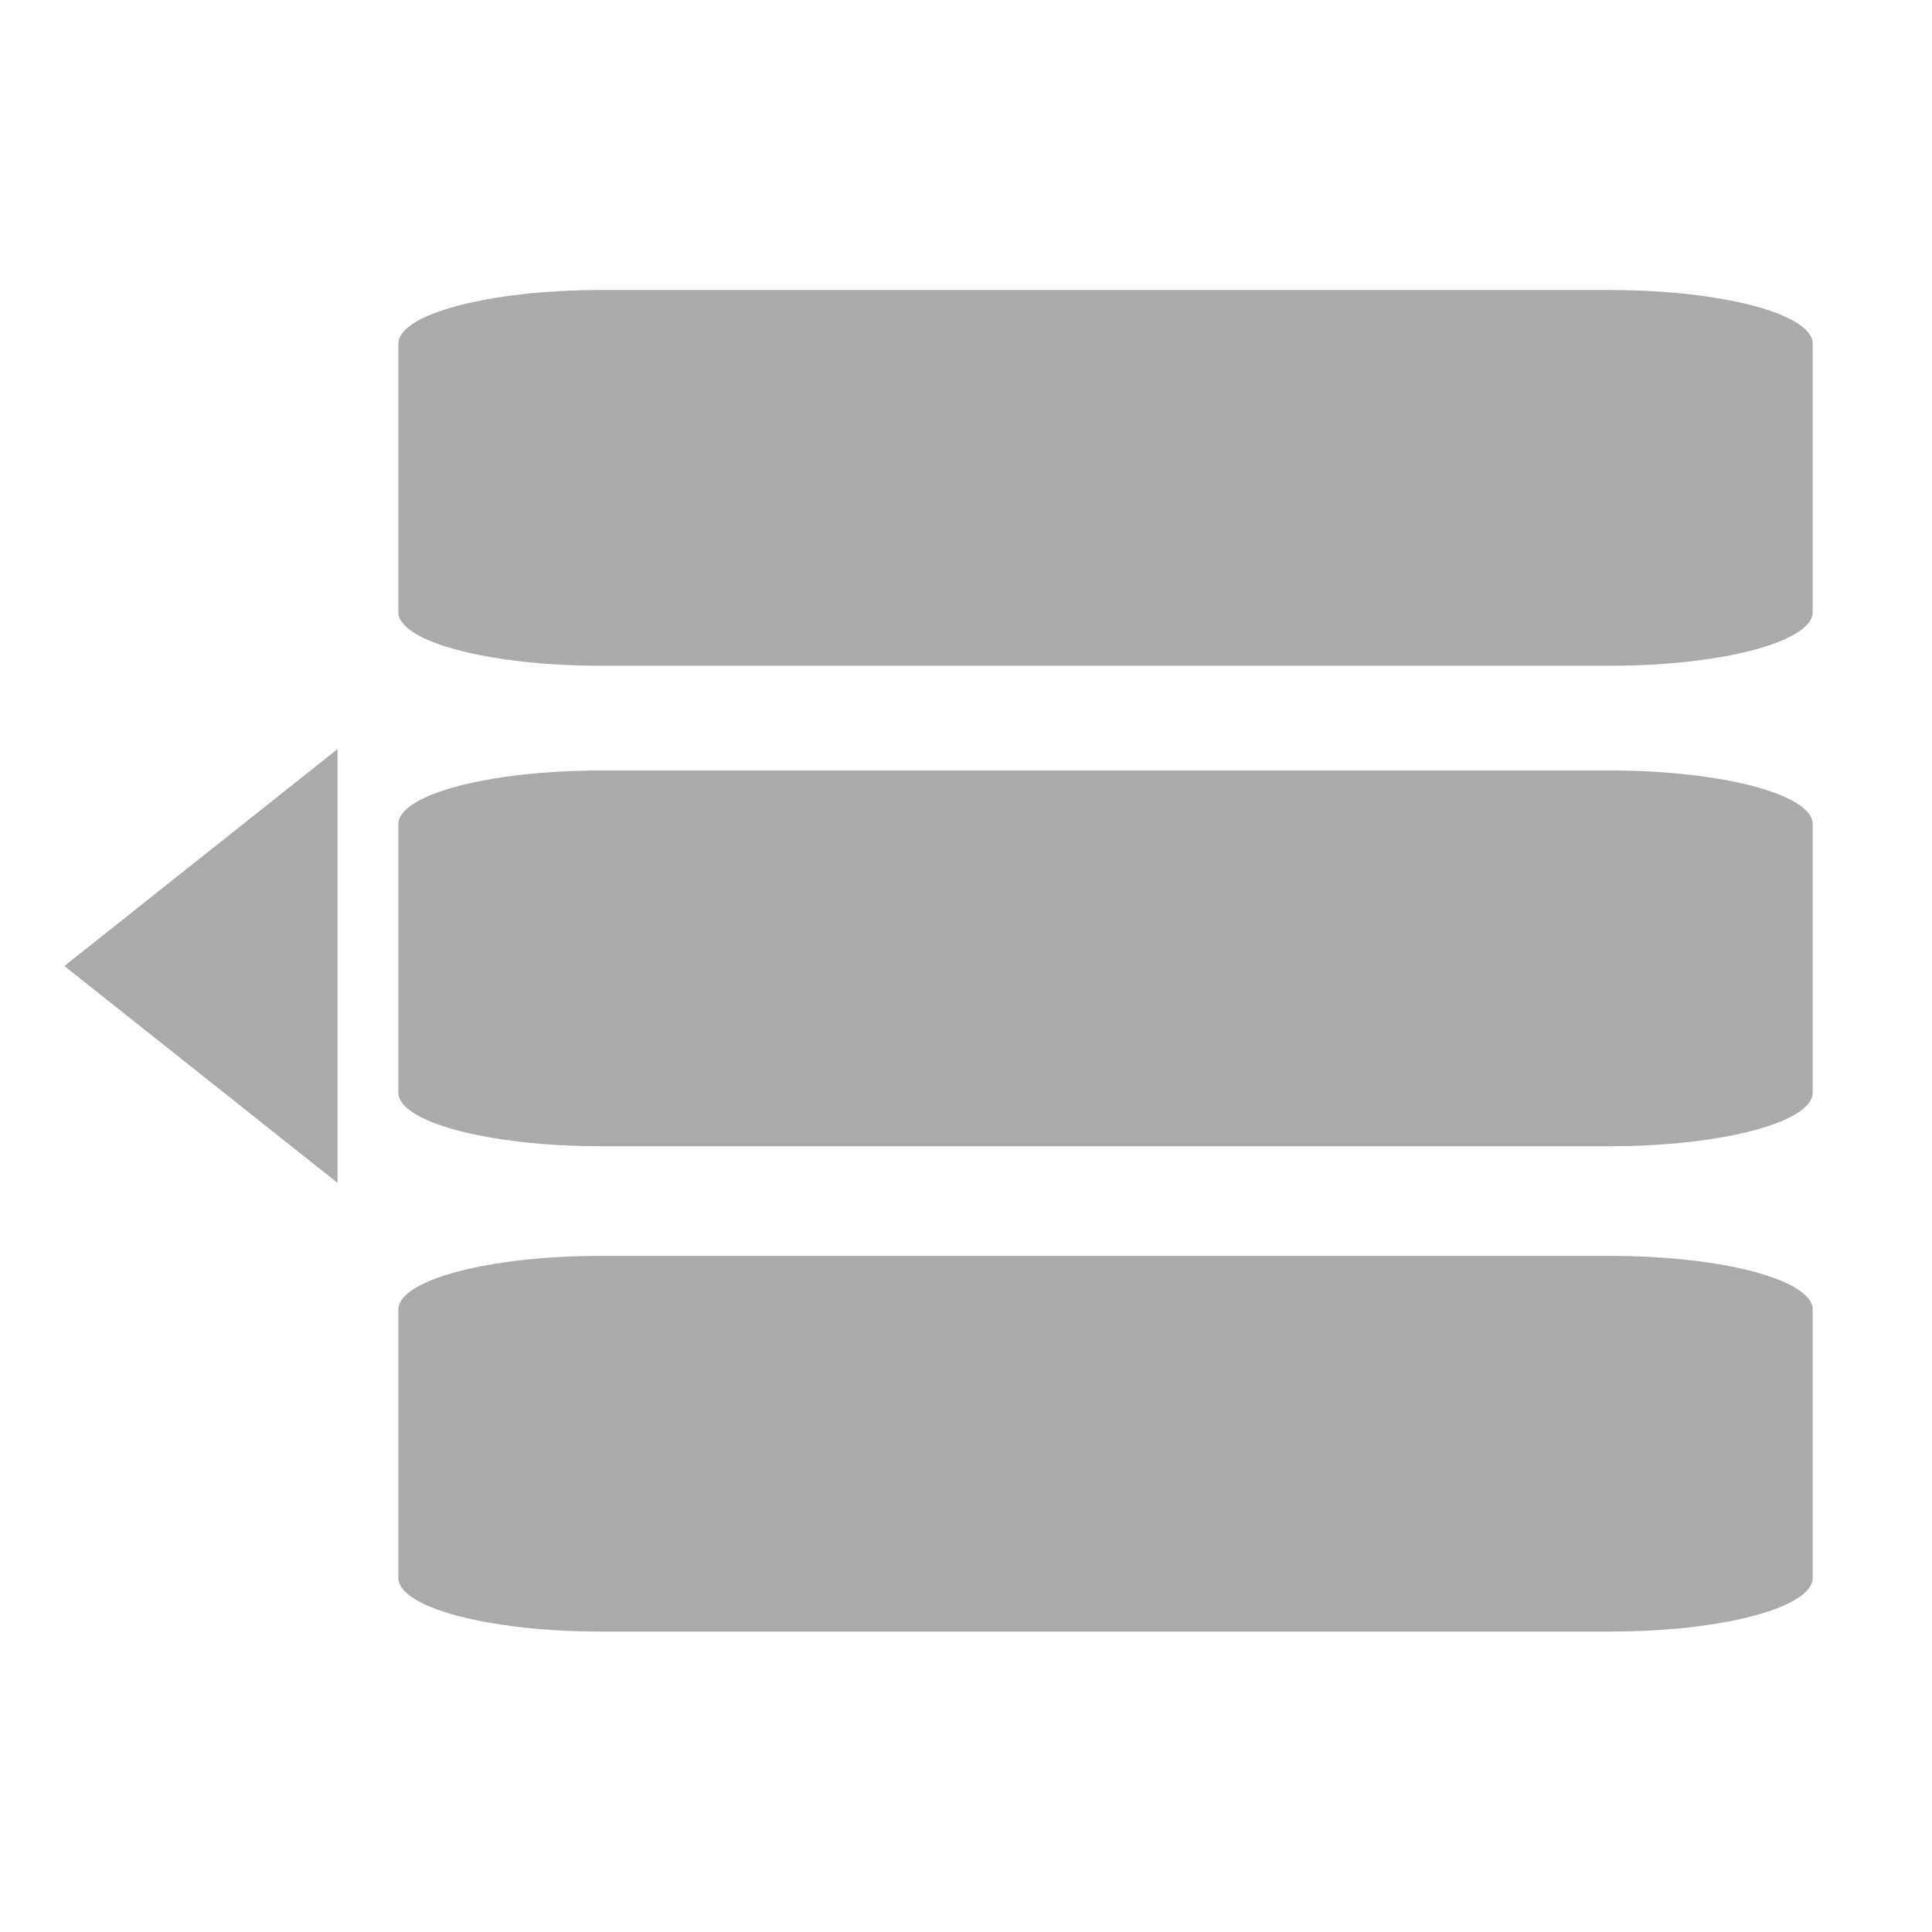 <?xml version="1.0" encoding="utf-8"?>
<!-- Generator: Adobe Illustrator 16.0.4, SVG Export Plug-In . SVG Version: 6.00 Build 0)  -->
<!DOCTYPE svg PUBLIC "-//W3C//DTD SVG 1.1//EN" "http://www.w3.org/Graphics/SVG/1.1/DTD/svg11.dtd">
<svg version="1.1" xmlns="http://www.w3.org/2000/svg" xmlns:xlink="http://www.w3.org/1999/xlink" x="0px" y="0px" width="180px"
	 height="180px" viewBox="0 0 180 180" enable-background="new 0 0 180 180" xml:space="preserve">
<g id="Layer_9" display="none">
</g>
<g id="Layer_1">
</g>
<g id="Layer_2">
</g>
<g id="Layer_3">
</g>
<g id="Layer_4">
</g>
<g id="Layer_5">
</g>
<g id="Layer_6">
</g>
<g id="Layer_7">
	<path fill="#aaa" d="M168.887,57.02c0,2.764-8.436,5.005-18.842,5.005H55.955c-10.406,0-18.842-2.241-18.842-5.005V32.028
		c0-2.764,8.436-5.005,18.842-5.005h94.089c10.406,0,18.842,2.241,18.842,5.005V57.02z"/>
	<path fill="#aaa" d="M168.887,101.783c0,2.764-8.436,5.005-18.842,5.005H55.955c-10.406,0-18.842-2.241-18.842-5.005V76.792
		c0-2.764,8.436-5.005,18.842-5.005h94.089c10.406,0,18.842,2.241,18.842,5.005V101.783z"/>
	<path fill="#aaa" d="M168.887,147.004c0,2.764-8.436,5.005-18.842,5.005H55.955c-10.406,0-18.842-2.241-18.842-5.005v-24.991
		c0-2.764,8.436-5.004,18.842-5.004h94.089c10.406,0,18.842,2.24,18.842,5.004V147.004z"/>
	<polygon fill="#aaa" points="31.446,110.207 6,90 31.446,69.792 	"/>
</g>
<g id="Layer_8">
</g>
<g id="Layer_10">
</g>
<g id="Layer_11">
</g>
<g id="Layer_12">
</g>
<g id="Layer_13">
</g>
<g id="Layer_14">
</g>
<g id="Layer_15">
</g>
<g id="Layer_16">
</g>
<g id="Layer_17">
</g>
<g id="Layer_18">
</g>
<g id="Layer_19">
</g>
<g id="Layer_20">
</g>
<g id="Layer_22">
</g>
<g id="Layer_21">
</g>
<g id="Layer_30">
</g>
<g id="Layer_23">
</g>
<g id="Layer_24">
</g>
<g id="Layer_25">
</g>
<g id="Layer_26">
</g>
<g id="Layer_27">
</g>
<g id="Layer_28">
</g>
<g id="Layer_29">
</g>
</svg>
